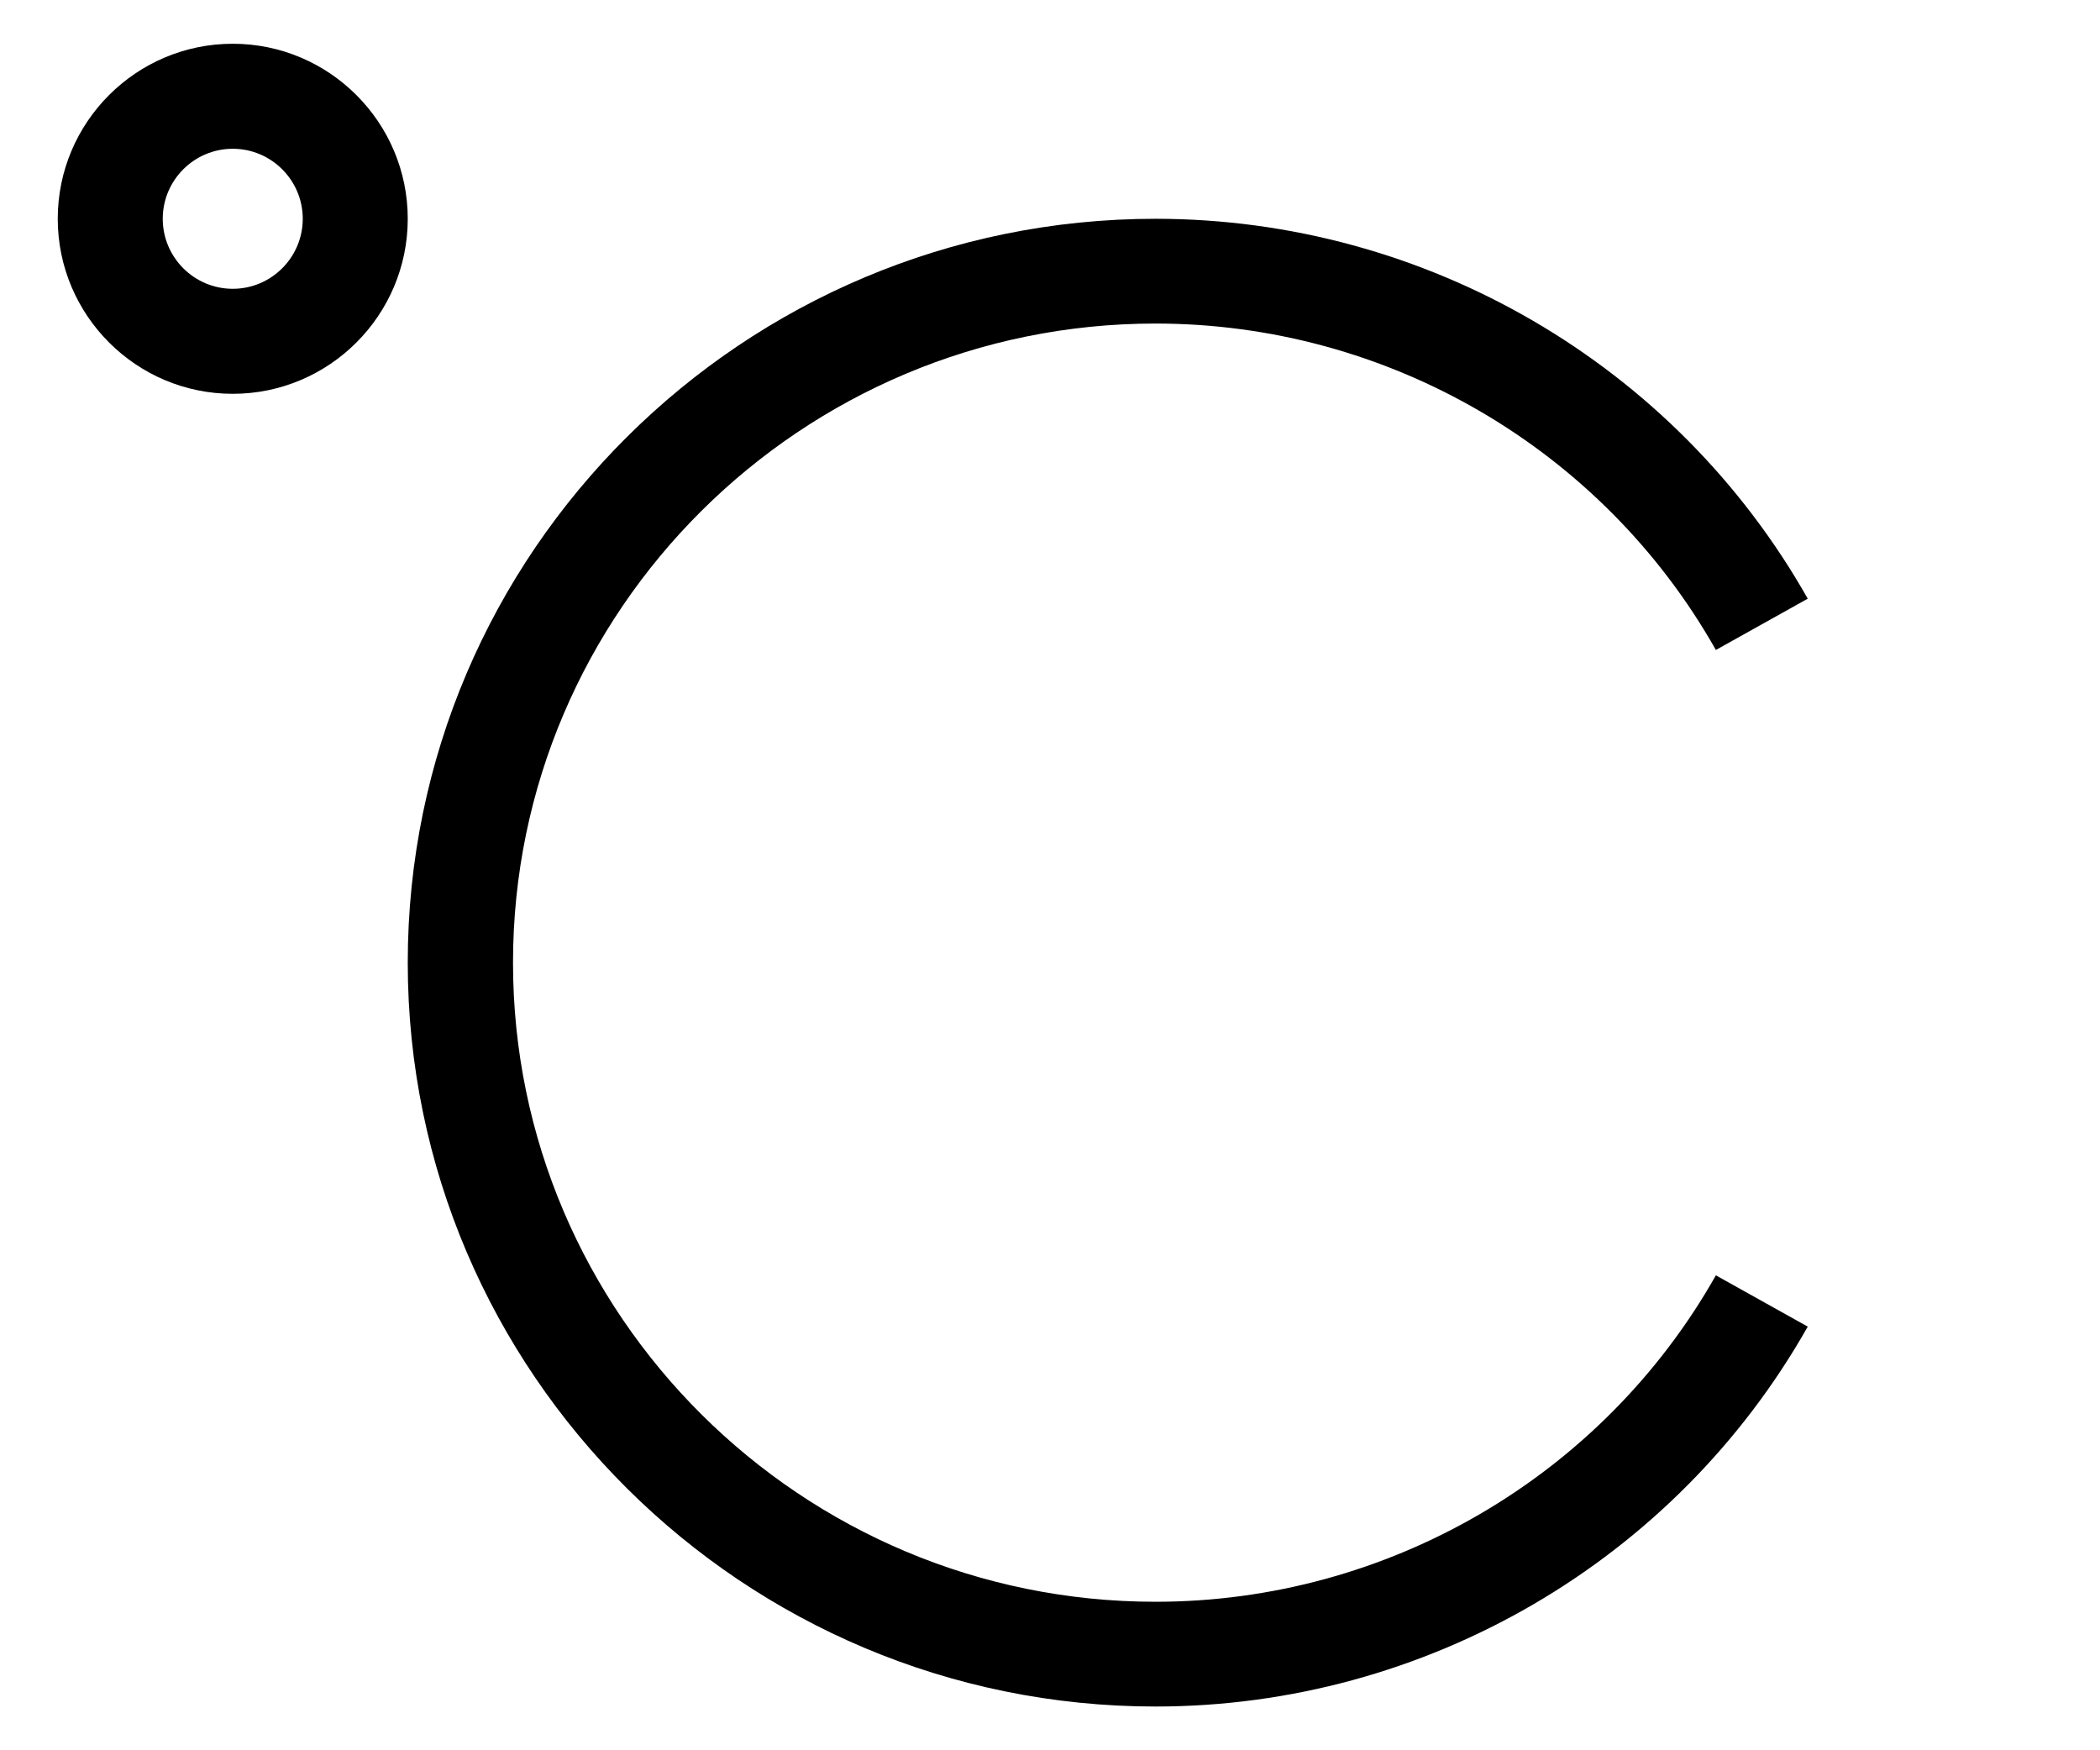 <svg width="24"
     height="20"
     viewBox="0 0 24 19"
     xmlns="http://www.w3.org/2000/svg">
    <path d="M2.66 0C3.762 0 4.66 0.897 4.66 2C4.66 3.103 3.762 4 2.66 4C1.557 4 0.66 3.103 0.66 2C0.66 0.897 1.557 0 2.66 0ZM1.86 2C1.86 2.441 2.219 2.8 2.66 2.8C3.101 2.8 3.46 2.441 3.46 2C3.46 1.559 3.101 1.2 2.66 1.2C2.219 1.2 1.86 1.559 1.86 2Z"/>
    <path d="M13.206 17.803C9.157 17.803 5.863 14.527 5.863 10.5C5.863 6.473 9.157 3.197 13.206 3.197C15.856 3.197 18.31 4.626 19.61 6.927L20.66 6.341C19.146 3.663 16.29 2 13.206 2C8.493 2 4.66 5.813 4.66 10.5C4.66 15.187 8.493 19 13.206 19C16.29 19 19.146 17.337 20.66 14.659L19.61 14.073C18.31 16.373 15.856 17.803 13.206 17.803Z"/>
</svg>
